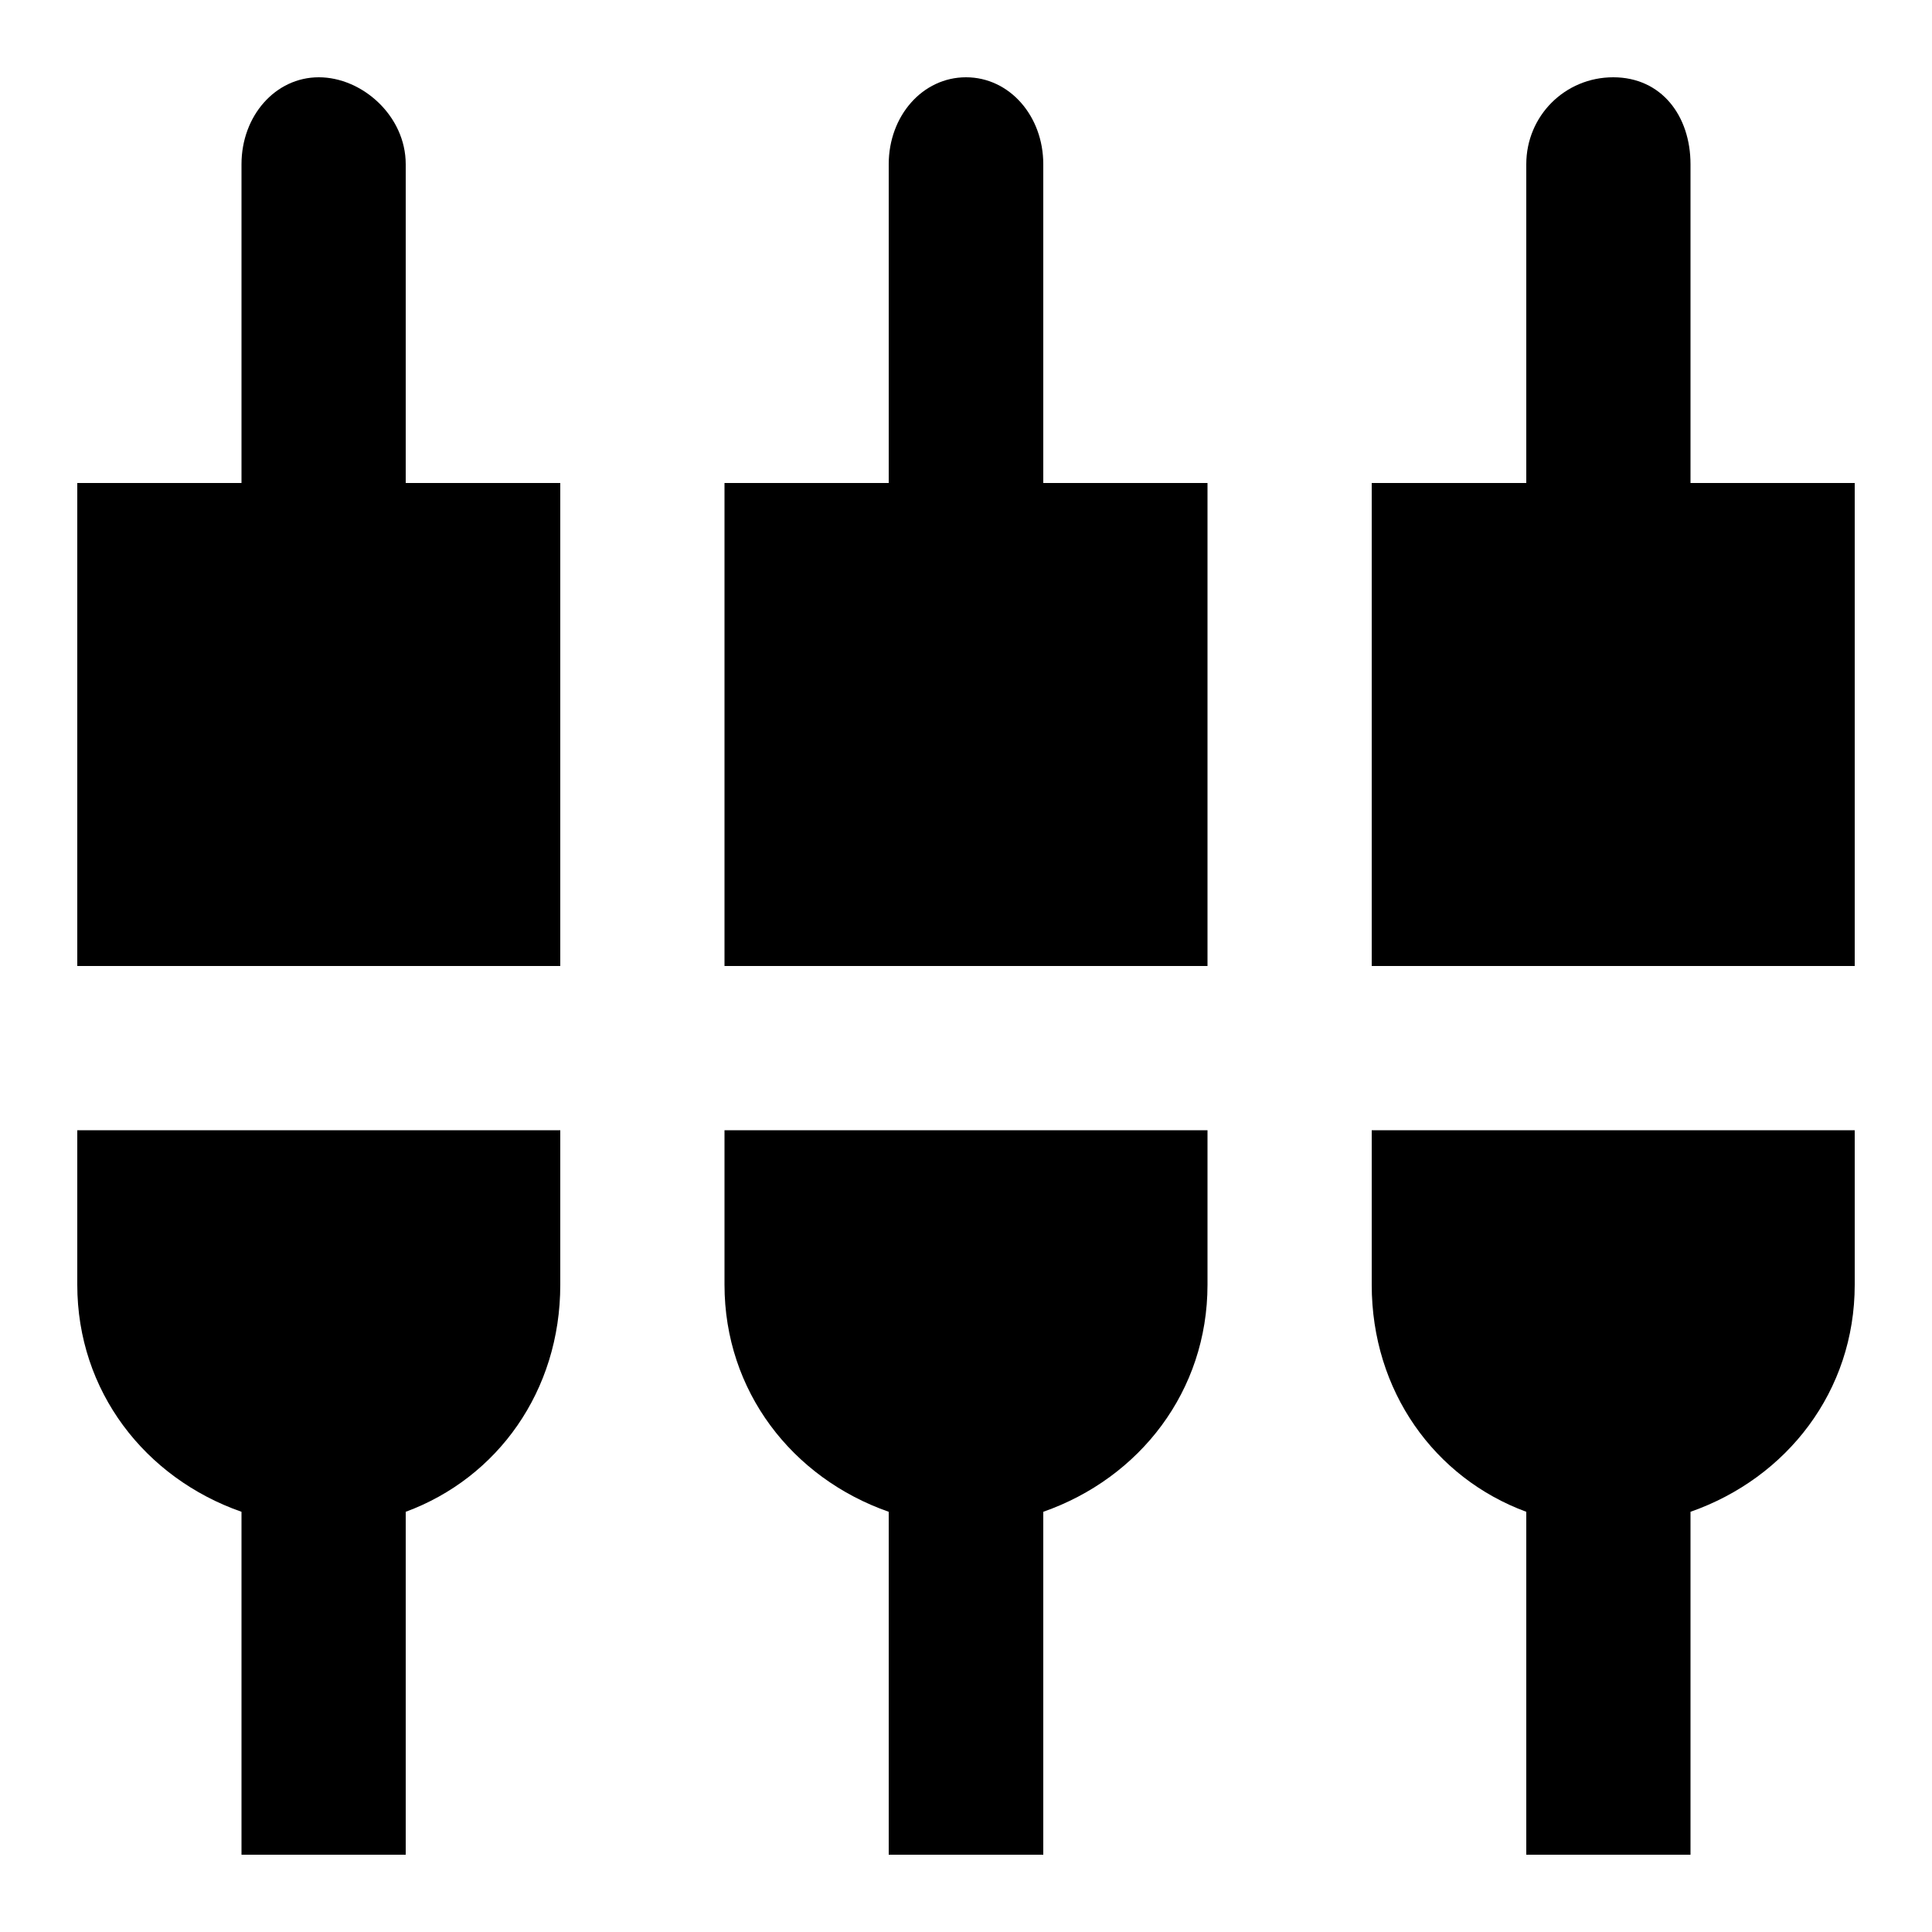 <?xml version="1.0"?><svg xmlns="http://www.w3.org/2000/svg" width="40" height="40" viewBox="0 0 40 40"><path  d="m28.4 26.6v-3.2h10v3.2c0 2.2-1.4 4-3.4 4.7v7.1h-3.4v-7.1c-1.9-0.7-3.2-2.5-3.2-4.7z m-6.8-23.2v6.6h3.4v10h-10v-10h3.4v-6.6c0-1 0.7-1.8 1.6-1.8s1.6 0.8 1.6 1.8z m13.4 6.6h3.4v10h-10v-10h3.2v-6.6c0-1 0.8-1.8 1.8-1.8s1.6 0.8 1.6 1.8v6.6z m-33.4 16.6v-3.2h10v3.2c0 2.2-1.3 4-3.2 4.7v7.1h-3.4v-7.1c-2-0.7-3.4-2.5-3.4-4.7z m13.4 0v-3.2h10v3.2c0 2.2-1.4 4-3.4 4.7v7.1h-3.2v-7.1c-2-0.7-3.4-2.5-3.4-4.7z m-6.6-23.2v6.6h3.2v10h-10v-10h3.4v-6.6c0-1 0.7-1.8 1.6-1.8s1.8 0.8 1.8 1.8z"></path></svg>
